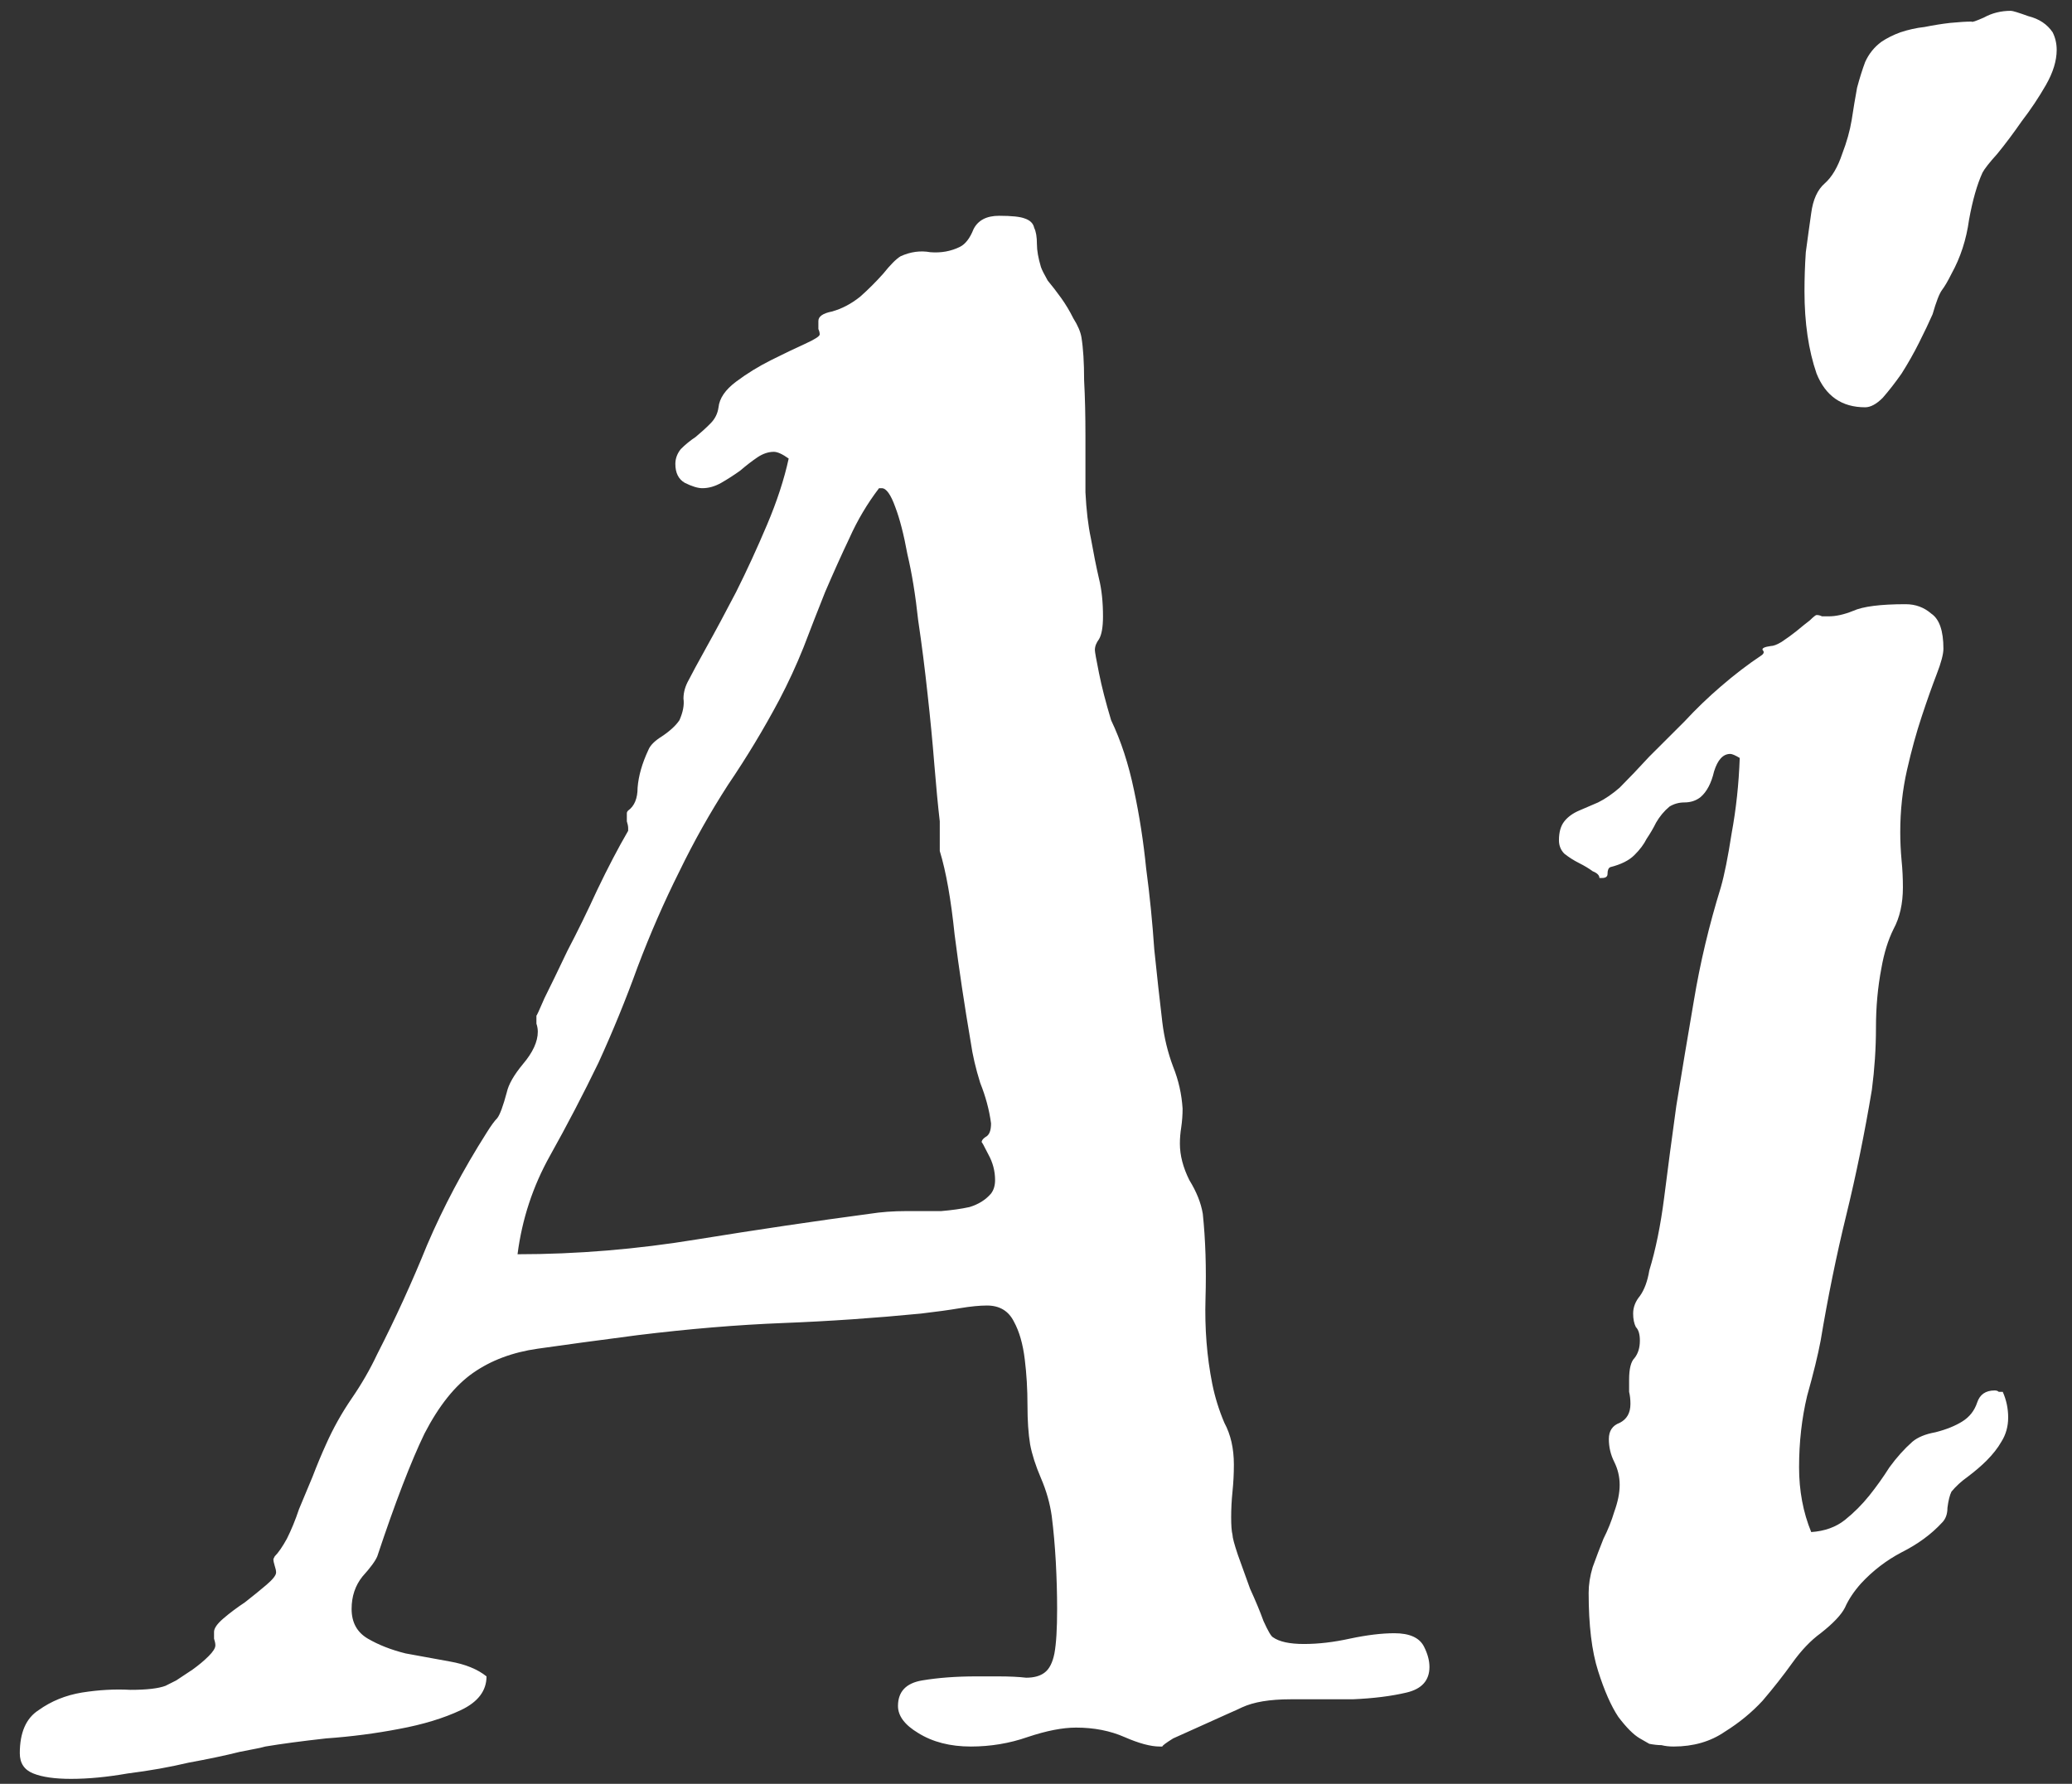 <svg width="36" height="31" viewBox="0 0 36 31" fill="none" xmlns="http://www.w3.org/2000/svg">
<rect x="0" y="0" width="36" height="31" fill="#333333" stroke="none"/>
<path d="M24.742 28.617C24.805 28.742 24.836 28.859 24.836 28.969C24.836 29.203 24.703 29.352 24.438 29.414C24.172 29.477 23.859 29.516 23.5 29.531C23.141 29.531 22.781 29.531 22.422 29.531C22.062 29.531 21.781 29.578 21.578 29.672C21.547 29.688 21.461 29.727 21.32 29.789C21.18 29.852 21.023 29.922 20.852 30C20.68 30.078 20.523 30.148 20.383 30.211C20.258 30.289 20.195 30.336 20.195 30.352H20.148C19.992 30.352 19.789 30.297 19.539 30.188C19.289 30.078 19.008 30.023 18.695 30.023C18.461 30.023 18.18 30.078 17.852 30.188C17.539 30.297 17.211 30.352 16.867 30.352C16.508 30.352 16.203 30.273 15.953 30.117C15.719 29.977 15.602 29.82 15.602 29.648C15.602 29.398 15.742 29.25 16.023 29.203C16.305 29.156 16.617 29.133 16.961 29.133H17.336C17.539 29.133 17.703 29.141 17.828 29.156C17.969 29.156 18.078 29.125 18.156 29.062C18.234 29 18.289 28.891 18.32 28.734C18.352 28.562 18.367 28.305 18.367 27.961C18.367 27.695 18.359 27.422 18.344 27.141C18.328 26.859 18.305 26.594 18.273 26.344C18.242 26.125 18.18 25.906 18.086 25.688C17.992 25.469 17.93 25.273 17.898 25.102C17.867 24.914 17.852 24.688 17.852 24.422C17.852 24.141 17.836 23.875 17.805 23.625C17.773 23.359 17.711 23.141 17.617 22.969C17.523 22.781 17.367 22.688 17.148 22.688C17.023 22.688 16.867 22.703 16.68 22.734C16.492 22.766 16.266 22.797 16 22.828C15.203 22.906 14.406 22.961 13.609 22.992C12.812 23.023 11.969 23.094 11.078 23.203C10.359 23.297 9.781 23.375 9.344 23.438C8.906 23.5 8.531 23.641 8.219 23.859C7.906 24.078 7.625 24.43 7.375 24.914C7.141 25.398 6.867 26.109 6.555 27.047C6.523 27.125 6.438 27.242 6.297 27.398C6.172 27.555 6.109 27.742 6.109 27.961C6.109 28.195 6.203 28.367 6.391 28.477C6.578 28.586 6.797 28.672 7.047 28.734C7.312 28.781 7.57 28.828 7.82 28.875C8.086 28.922 8.297 29.008 8.453 29.133C8.453 29.383 8.305 29.578 8.008 29.719C7.711 29.859 7.352 29.969 6.93 30.047C6.523 30.125 6.102 30.18 5.664 30.211C5.242 30.258 4.891 30.305 4.609 30.352C4.562 30.367 4.414 30.398 4.164 30.445C3.914 30.508 3.617 30.57 3.273 30.633C2.945 30.711 2.594 30.773 2.219 30.82C1.859 30.883 1.531 30.914 1.234 30.914C0.953 30.914 0.734 30.883 0.578 30.82C0.422 30.758 0.344 30.641 0.344 30.469C0.344 30.109 0.453 29.859 0.672 29.719C0.891 29.562 1.141 29.461 1.422 29.414C1.719 29.367 2 29.352 2.266 29.367C2.547 29.367 2.75 29.344 2.875 29.297C2.906 29.281 2.969 29.25 3.062 29.203C3.156 29.141 3.25 29.078 3.344 29.016C3.453 28.938 3.547 28.859 3.625 28.781C3.703 28.703 3.742 28.641 3.742 28.594C3.742 28.562 3.734 28.523 3.719 28.477C3.719 28.43 3.719 28.391 3.719 28.359C3.719 28.297 3.773 28.219 3.883 28.125C3.992 28.031 4.117 27.938 4.258 27.844C4.398 27.734 4.523 27.633 4.633 27.539C4.742 27.445 4.797 27.375 4.797 27.328C4.797 27.297 4.789 27.258 4.773 27.211C4.758 27.164 4.75 27.125 4.75 27.094C4.766 27.062 4.773 27.047 4.773 27.047C4.836 26.984 4.906 26.883 4.984 26.742C5.062 26.586 5.133 26.414 5.195 26.227C5.273 26.039 5.352 25.852 5.43 25.664C5.508 25.461 5.586 25.273 5.664 25.102C5.789 24.82 5.938 24.555 6.109 24.305C6.281 24.055 6.43 23.797 6.555 23.531C6.867 22.922 7.156 22.289 7.422 21.633C7.703 20.977 8.047 20.328 8.453 19.688C8.531 19.562 8.594 19.477 8.641 19.43C8.688 19.367 8.742 19.219 8.805 18.984C8.836 18.844 8.93 18.68 9.086 18.492C9.258 18.289 9.344 18.102 9.344 17.93C9.344 17.883 9.336 17.836 9.32 17.789C9.32 17.742 9.32 17.695 9.32 17.648C9.32 17.664 9.367 17.562 9.461 17.344C9.57 17.125 9.703 16.852 9.859 16.523C10.031 16.195 10.203 15.844 10.375 15.469C10.562 15.078 10.742 14.734 10.914 14.438V14.391C10.914 14.359 10.906 14.32 10.891 14.273C10.891 14.211 10.891 14.164 10.891 14.133C10.891 14.117 10.898 14.102 10.914 14.086C11.023 14.008 11.078 13.875 11.078 13.688C11.094 13.484 11.156 13.266 11.266 13.031C11.297 12.953 11.375 12.875 11.5 12.797C11.641 12.703 11.742 12.609 11.805 12.516C11.867 12.375 11.891 12.25 11.875 12.141C11.875 12.031 11.906 11.922 11.969 11.812C12.016 11.719 12.117 11.531 12.273 11.25C12.43 10.969 12.602 10.648 12.789 10.289C12.977 9.914 13.156 9.523 13.328 9.117C13.5 8.711 13.625 8.328 13.703 7.969C13.594 7.891 13.508 7.852 13.445 7.852C13.352 7.852 13.258 7.883 13.164 7.945C13.07 8.008 12.969 8.086 12.859 8.18C12.75 8.258 12.641 8.328 12.531 8.391C12.422 8.453 12.312 8.484 12.203 8.484C12.125 8.484 12.023 8.453 11.898 8.391C11.789 8.328 11.734 8.219 11.734 8.062C11.734 7.969 11.766 7.883 11.828 7.805C11.906 7.727 11.992 7.656 12.086 7.594C12.18 7.516 12.266 7.438 12.344 7.359C12.422 7.281 12.469 7.188 12.484 7.078C12.5 6.922 12.602 6.773 12.789 6.633C12.977 6.492 13.18 6.367 13.398 6.258C13.617 6.148 13.812 6.055 13.984 5.977C14.156 5.898 14.242 5.844 14.242 5.812C14.242 5.781 14.234 5.75 14.219 5.719C14.219 5.672 14.219 5.625 14.219 5.578C14.219 5.5 14.297 5.445 14.453 5.414C14.625 5.367 14.789 5.281 14.945 5.156C15.086 5.031 15.219 4.898 15.344 4.758C15.469 4.602 15.57 4.5 15.648 4.453C15.82 4.375 15.992 4.352 16.164 4.383C16.352 4.398 16.523 4.367 16.68 4.289C16.773 4.242 16.852 4.141 16.914 3.984C16.992 3.828 17.141 3.75 17.359 3.75C17.578 3.75 17.727 3.766 17.805 3.797C17.898 3.828 17.953 3.883 17.969 3.961C18 4.023 18.016 4.117 18.016 4.242C18.016 4.352 18.039 4.484 18.086 4.641C18.102 4.688 18.141 4.766 18.203 4.875C18.281 4.969 18.359 5.07 18.438 5.18C18.516 5.289 18.586 5.406 18.648 5.531C18.727 5.656 18.773 5.766 18.789 5.859C18.82 6.047 18.836 6.297 18.836 6.609C18.852 6.906 18.859 7.227 18.859 7.57C18.859 7.898 18.859 8.227 18.859 8.555C18.875 8.867 18.906 9.133 18.953 9.352C19 9.617 19.047 9.852 19.094 10.055C19.141 10.242 19.164 10.461 19.164 10.711C19.164 10.898 19.141 11.031 19.094 11.109C19.047 11.172 19.023 11.234 19.023 11.297C19.023 11.328 19.047 11.461 19.094 11.695C19.141 11.93 19.211 12.203 19.305 12.516C19.477 12.875 19.609 13.281 19.703 13.734C19.797 14.172 19.867 14.625 19.914 15.094C19.977 15.562 20.023 16.031 20.055 16.5C20.102 16.953 20.148 17.375 20.195 17.766C20.227 18.031 20.289 18.289 20.383 18.539C20.477 18.773 20.531 19.016 20.547 19.266C20.547 19.375 20.539 19.484 20.523 19.594C20.508 19.688 20.5 19.781 20.5 19.875C20.5 20.078 20.555 20.289 20.664 20.508C20.789 20.711 20.867 20.906 20.898 21.094C20.945 21.547 20.961 22.039 20.945 22.57C20.93 23.086 20.969 23.578 21.062 24.047C21.109 24.281 21.18 24.508 21.273 24.727C21.383 24.93 21.438 25.172 21.438 25.453C21.438 25.609 21.43 25.766 21.414 25.922C21.398 26.078 21.391 26.227 21.391 26.367C21.391 26.508 21.398 26.609 21.414 26.672C21.414 26.719 21.445 26.836 21.508 27.023C21.57 27.195 21.641 27.391 21.719 27.609C21.812 27.812 21.891 28 21.953 28.172C22.031 28.344 22.086 28.438 22.117 28.453C22.227 28.531 22.406 28.57 22.656 28.57C22.906 28.57 23.172 28.539 23.453 28.477C23.75 28.414 24.008 28.383 24.227 28.383C24.492 28.383 24.664 28.461 24.742 28.617ZM17.219 20.742C17.266 20.68 17.289 20.602 17.289 20.508C17.289 20.352 17.25 20.203 17.172 20.062C17.094 19.906 17.055 19.836 17.055 19.852C17.055 19.82 17.078 19.789 17.125 19.758C17.188 19.727 17.219 19.648 17.219 19.523C17.188 19.289 17.125 19.055 17.031 18.82C16.953 18.57 16.898 18.336 16.867 18.117C16.758 17.477 16.664 16.852 16.586 16.242C16.523 15.633 16.438 15.148 16.328 14.789V14.273C16.297 14.008 16.266 13.68 16.234 13.289C16.203 12.898 16.164 12.492 16.117 12.07C16.07 11.633 16.016 11.203 15.953 10.781C15.906 10.344 15.844 9.961 15.766 9.633C15.703 9.289 15.633 9.016 15.555 8.812C15.477 8.594 15.398 8.484 15.32 8.484H15.273C15.07 8.75 14.898 9.039 14.758 9.352C14.617 9.648 14.477 9.961 14.336 10.289C14.211 10.602 14.086 10.922 13.961 11.25C13.836 11.562 13.695 11.867 13.539 12.164C13.273 12.664 12.977 13.156 12.648 13.641C12.336 14.125 12.055 14.625 11.805 15.141C11.539 15.672 11.297 16.227 11.078 16.805C10.875 17.367 10.648 17.922 10.398 18.469C10.133 19.016 9.852 19.555 9.555 20.086C9.258 20.617 9.07 21.188 8.992 21.797C10.023 21.797 11.062 21.711 12.109 21.539C13.172 21.367 14.172 21.219 15.109 21.094C15.312 21.062 15.523 21.047 15.742 21.047C15.961 21.047 16.164 21.047 16.352 21.047C16.539 21.031 16.703 21.008 16.844 20.977C17 20.93 17.125 20.852 17.219 20.742ZM34.797 24.188C34.859 24.328 34.891 24.477 34.891 24.633C34.891 24.789 34.852 24.93 34.773 25.055C34.711 25.164 34.625 25.273 34.516 25.383C34.422 25.477 34.312 25.57 34.188 25.664C34.078 25.742 33.984 25.828 33.906 25.922C33.875 25.984 33.852 26.078 33.836 26.203C33.836 26.312 33.805 26.398 33.742 26.461C33.555 26.664 33.32 26.836 33.039 26.977C32.773 27.117 32.539 27.297 32.336 27.516C32.211 27.656 32.117 27.797 32.055 27.938C31.992 28.062 31.852 28.211 31.633 28.383C31.461 28.508 31.297 28.68 31.141 28.898C30.984 29.117 30.812 29.336 30.625 29.555C30.438 29.758 30.219 29.938 29.969 30.094C29.719 30.266 29.422 30.352 29.078 30.352C29 30.352 28.93 30.344 28.867 30.328C28.805 30.328 28.734 30.32 28.656 30.305C28.656 30.305 28.602 30.273 28.492 30.211C28.383 30.148 28.258 30.023 28.117 29.836C27.992 29.648 27.875 29.383 27.766 29.039C27.656 28.695 27.602 28.242 27.602 27.68C27.602 27.539 27.625 27.391 27.672 27.234C27.734 27.062 27.797 26.898 27.859 26.742C27.938 26.586 28 26.43 28.047 26.273C28.109 26.102 28.141 25.945 28.141 25.805C28.141 25.664 28.109 25.531 28.047 25.406C27.984 25.281 27.953 25.148 27.953 25.008C27.953 24.867 28.016 24.773 28.141 24.727C28.266 24.664 28.328 24.555 28.328 24.398C28.328 24.32 28.32 24.25 28.305 24.188C28.305 24.125 28.305 24.055 28.305 23.977C28.305 23.789 28.336 23.664 28.398 23.602C28.461 23.523 28.492 23.422 28.492 23.297C28.492 23.188 28.469 23.109 28.422 23.062C28.391 23 28.375 22.922 28.375 22.828C28.375 22.719 28.414 22.617 28.492 22.523C28.57 22.414 28.625 22.266 28.656 22.078C28.766 21.719 28.852 21.297 28.914 20.812C28.977 20.312 29.047 19.781 29.125 19.219C29.219 18.641 29.32 18.031 29.43 17.391C29.539 16.734 29.695 16.078 29.898 15.422C29.961 15.203 30.023 14.891 30.086 14.484C30.164 14.062 30.211 13.625 30.227 13.172C30.148 13.125 30.094 13.102 30.062 13.102C29.938 13.102 29.844 13.203 29.781 13.406C29.734 13.609 29.656 13.758 29.547 13.852C29.469 13.914 29.375 13.945 29.266 13.945C29.172 13.945 29.086 13.969 29.008 14.016C28.914 14.094 28.836 14.188 28.773 14.297C28.727 14.391 28.672 14.484 28.609 14.578C28.562 14.672 28.492 14.766 28.398 14.859C28.305 14.953 28.164 15.023 27.977 15.07C27.945 15.086 27.93 15.125 27.93 15.188C27.93 15.234 27.898 15.258 27.836 15.258H27.789C27.789 15.211 27.75 15.172 27.672 15.141C27.609 15.094 27.531 15.047 27.438 15C27.344 14.953 27.258 14.898 27.18 14.836C27.117 14.773 27.086 14.695 27.086 14.602C27.086 14.461 27.117 14.352 27.18 14.273C27.242 14.195 27.328 14.133 27.438 14.086C27.547 14.039 27.656 13.992 27.766 13.945C27.891 13.883 28.016 13.797 28.141 13.688C28.297 13.531 28.469 13.352 28.656 13.148C28.859 12.945 29.062 12.742 29.266 12.539C29.469 12.32 29.68 12.117 29.898 11.93C30.133 11.727 30.367 11.547 30.602 11.391C30.648 11.359 30.656 11.328 30.625 11.297C30.609 11.266 30.656 11.242 30.766 11.227C30.812 11.227 30.875 11.203 30.953 11.156C31.047 11.094 31.133 11.031 31.211 10.969C31.305 10.891 31.383 10.828 31.445 10.781C31.508 10.719 31.547 10.688 31.562 10.688C31.594 10.688 31.625 10.695 31.656 10.711C31.703 10.711 31.742 10.711 31.773 10.711C31.898 10.711 32.039 10.68 32.195 10.617C32.367 10.539 32.672 10.5 33.109 10.5C33.281 10.5 33.43 10.555 33.555 10.664C33.695 10.758 33.766 10.961 33.766 11.273C33.766 11.367 33.727 11.516 33.648 11.719C33.57 11.922 33.484 12.164 33.391 12.445C33.297 12.727 33.211 13.039 33.133 13.383C33.055 13.727 33.016 14.086 33.016 14.461C33.016 14.617 33.023 14.781 33.039 14.953C33.055 15.109 33.062 15.266 33.062 15.422C33.062 15.703 33.008 15.945 32.898 16.148C32.805 16.336 32.734 16.562 32.688 16.828C32.625 17.156 32.594 17.5 32.594 17.859C32.594 18.219 32.57 18.578 32.523 18.938C32.398 19.688 32.25 20.414 32.078 21.117C31.906 21.82 31.758 22.547 31.633 23.297C31.586 23.547 31.508 23.867 31.398 24.258C31.305 24.648 31.258 25.062 31.258 25.5C31.258 25.906 31.328 26.281 31.469 26.625C31.703 26.609 31.898 26.539 32.055 26.414C32.211 26.289 32.352 26.148 32.477 25.992C32.602 25.836 32.719 25.672 32.828 25.5C32.953 25.328 33.086 25.18 33.227 25.055C33.32 24.977 33.453 24.922 33.625 24.891C33.812 24.844 33.969 24.781 34.094 24.703C34.219 24.625 34.305 24.516 34.352 24.375C34.398 24.234 34.5 24.164 34.656 24.164C34.688 24.164 34.711 24.172 34.727 24.188C34.742 24.188 34.766 24.188 34.797 24.188ZM35.664 0.562C35.711 0.656 35.734 0.758 35.734 0.867C35.734 1.055 35.672 1.258 35.547 1.477C35.422 1.695 35.281 1.906 35.125 2.109C34.984 2.312 34.844 2.5 34.703 2.672C34.562 2.828 34.477 2.938 34.445 3C34.352 3.203 34.273 3.477 34.211 3.82C34.164 4.164 34.062 4.477 33.906 4.758C33.844 4.883 33.789 4.977 33.742 5.039C33.695 5.102 33.641 5.242 33.578 5.461C33.516 5.602 33.438 5.766 33.344 5.953C33.25 6.141 33.148 6.32 33.039 6.492C32.93 6.648 32.82 6.789 32.711 6.914C32.602 7.023 32.5 7.078 32.406 7.078C32 7.078 31.719 6.883 31.562 6.492C31.422 6.086 31.352 5.609 31.352 5.062C31.352 4.844 31.359 4.617 31.375 4.383C31.406 4.148 31.438 3.922 31.469 3.703C31.5 3.469 31.578 3.297 31.703 3.188C31.828 3.078 31.93 2.906 32.008 2.672C32.086 2.469 32.141 2.273 32.172 2.086C32.203 1.883 32.234 1.695 32.266 1.523C32.312 1.352 32.359 1.203 32.406 1.078C32.469 0.938 32.562 0.82 32.688 0.727C32.781 0.664 32.891 0.609 33.016 0.562C33.156 0.516 33.297 0.484 33.438 0.469C33.594 0.438 33.742 0.414 33.883 0.398C34.039 0.383 34.164 0.375 34.258 0.375C34.258 0.391 34.328 0.367 34.469 0.305C34.609 0.227 34.766 0.188 34.938 0.188C34.969 0.188 35.07 0.219 35.242 0.281C35.43 0.328 35.57 0.422 35.664 0.562Z" fill="white"/>
</svg>
